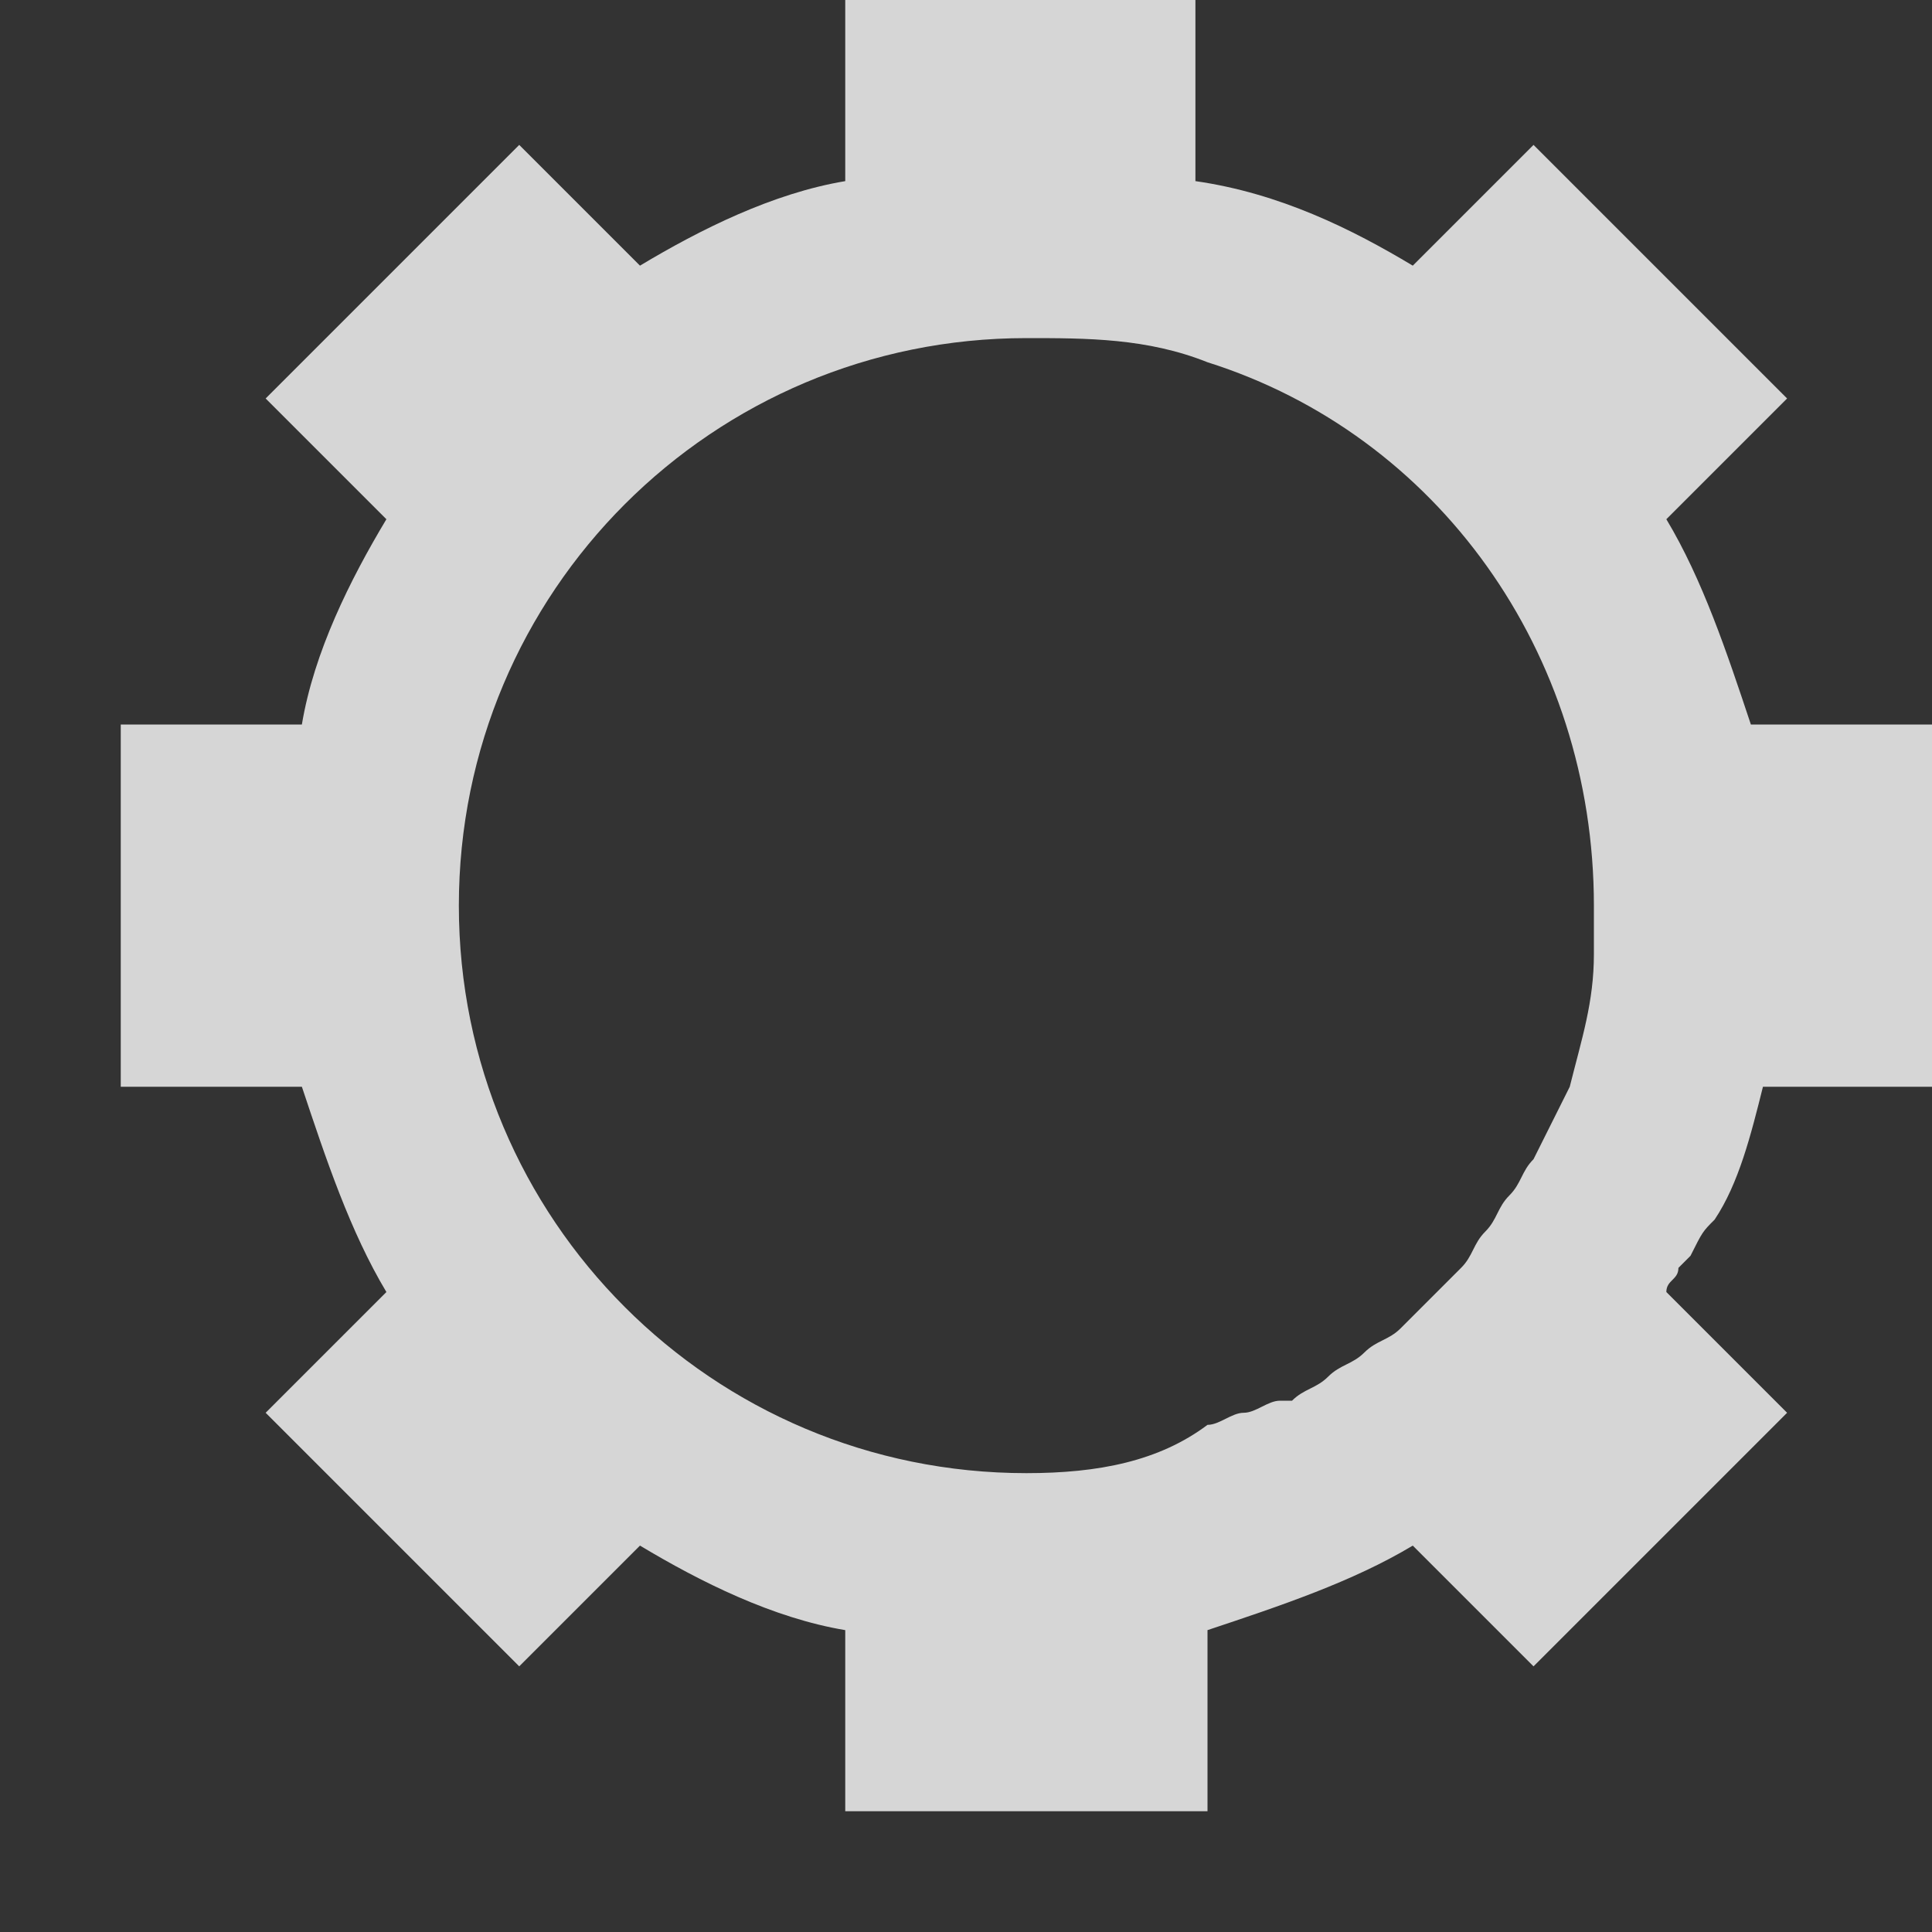 <?xml version="1.0" encoding="utf-8"?>
<!-- Generator: Adobe Illustrator 23.0.1, SVG Export Plug-In . SVG Version: 6.00 Build 0)  -->
<svg version="1.1" id="隔离模式" xmlns="http://www.w3.org/2000/svg" xmlns:xlink="http://www.w3.org/1999/xlink" x="0px"
	 y="0px" width="16px" height="16px" viewBox="0 0 16 16" style="enable-background:new 0 0 16 16;" xml:space="preserve">
<rect x="0" y="0" width="16" height="16" fill="#333333" stroke="none"/>
<style type="text/css">
	.st0{opacity:0.8;fill:#FFFFFF;enable-background:new    ;}
</style>
<path class="st0" d="M14,10.4C14,10.4,14,10.3,14,10.4c0.1-0.2,0.1-0.2,0.2-0.3v0c0.2-0.3,0.3-0.7,0.4-1.1H16V6h-1.5
	c-0.2-0.6-0.4-1.2-0.7-1.7l1-1l-2.1-2.1l-1,1c-0.5-0.3-1.1-0.6-1.8-0.7h0V0H7v1.5h0C6.4,1.6,5.8,1.9,5.3,2.2l-1-1L2.2,3.3l1,1
	C2.9,4.8,2.6,5.4,2.5,6H1v3h1.5c0.2,0.6,0.4,1.2,0.7,1.7l0,0l-1,1l2.1,2.1l1-1c0.5,0.3,1.1,0.6,1.7,0.7V15h3v-1.5l0,0l0,0
	c0.6-0.2,1.2-0.4,1.7-0.7l1,1l2.1-2.1l-1-1l0,0c0-0.1,0.1-0.1,0.1-0.2C13.9,10.5,14,10.4,14,10.4z M8.5,12.2c-2.6,0-4.7-2.1-4.7-4.7
	s2.1-4.7,4.7-4.7C9,2.8,9.5,2.8,10,3l0,0c1.9,0.6,3.2,2.4,3.2,4.5c0,0.1,0,0.3,0,0.4l0,0c0,0.4-0.1,0.7-0.2,1.1c0,0,0,0,0,0
	c-0.1,0.2-0.2,0.4-0.3,0.6c0,0,0,0,0,0c-0.1,0.1-0.1,0.2-0.2,0.3c0,0,0,0,0,0c-0.1,0.1-0.1,0.2-0.2,0.3v0c-0.1,0.1-0.1,0.2-0.2,0.3
	c0,0,0,0,0,0c-0.2,0.2-0.3,0.3-0.5,0.5c0,0,0,0,0,0c-0.1,0.1-0.2,0.1-0.3,0.2c0,0,0,0,0,0c-0.1,0.1-0.2,0.1-0.3,0.2c0,0,0,0,0,0
	c-0.1,0.1-0.2,0.1-0.3,0.2c0,0,0,0-0.1,0c-0.1,0-0.2,0.1-0.3,0.1c0,0,0,0,0,0c-0.1,0-0.2,0.1-0.3,0.1C9.6,12.1,9.1,12.2,8.5,12.2z"
	/>
</svg>
